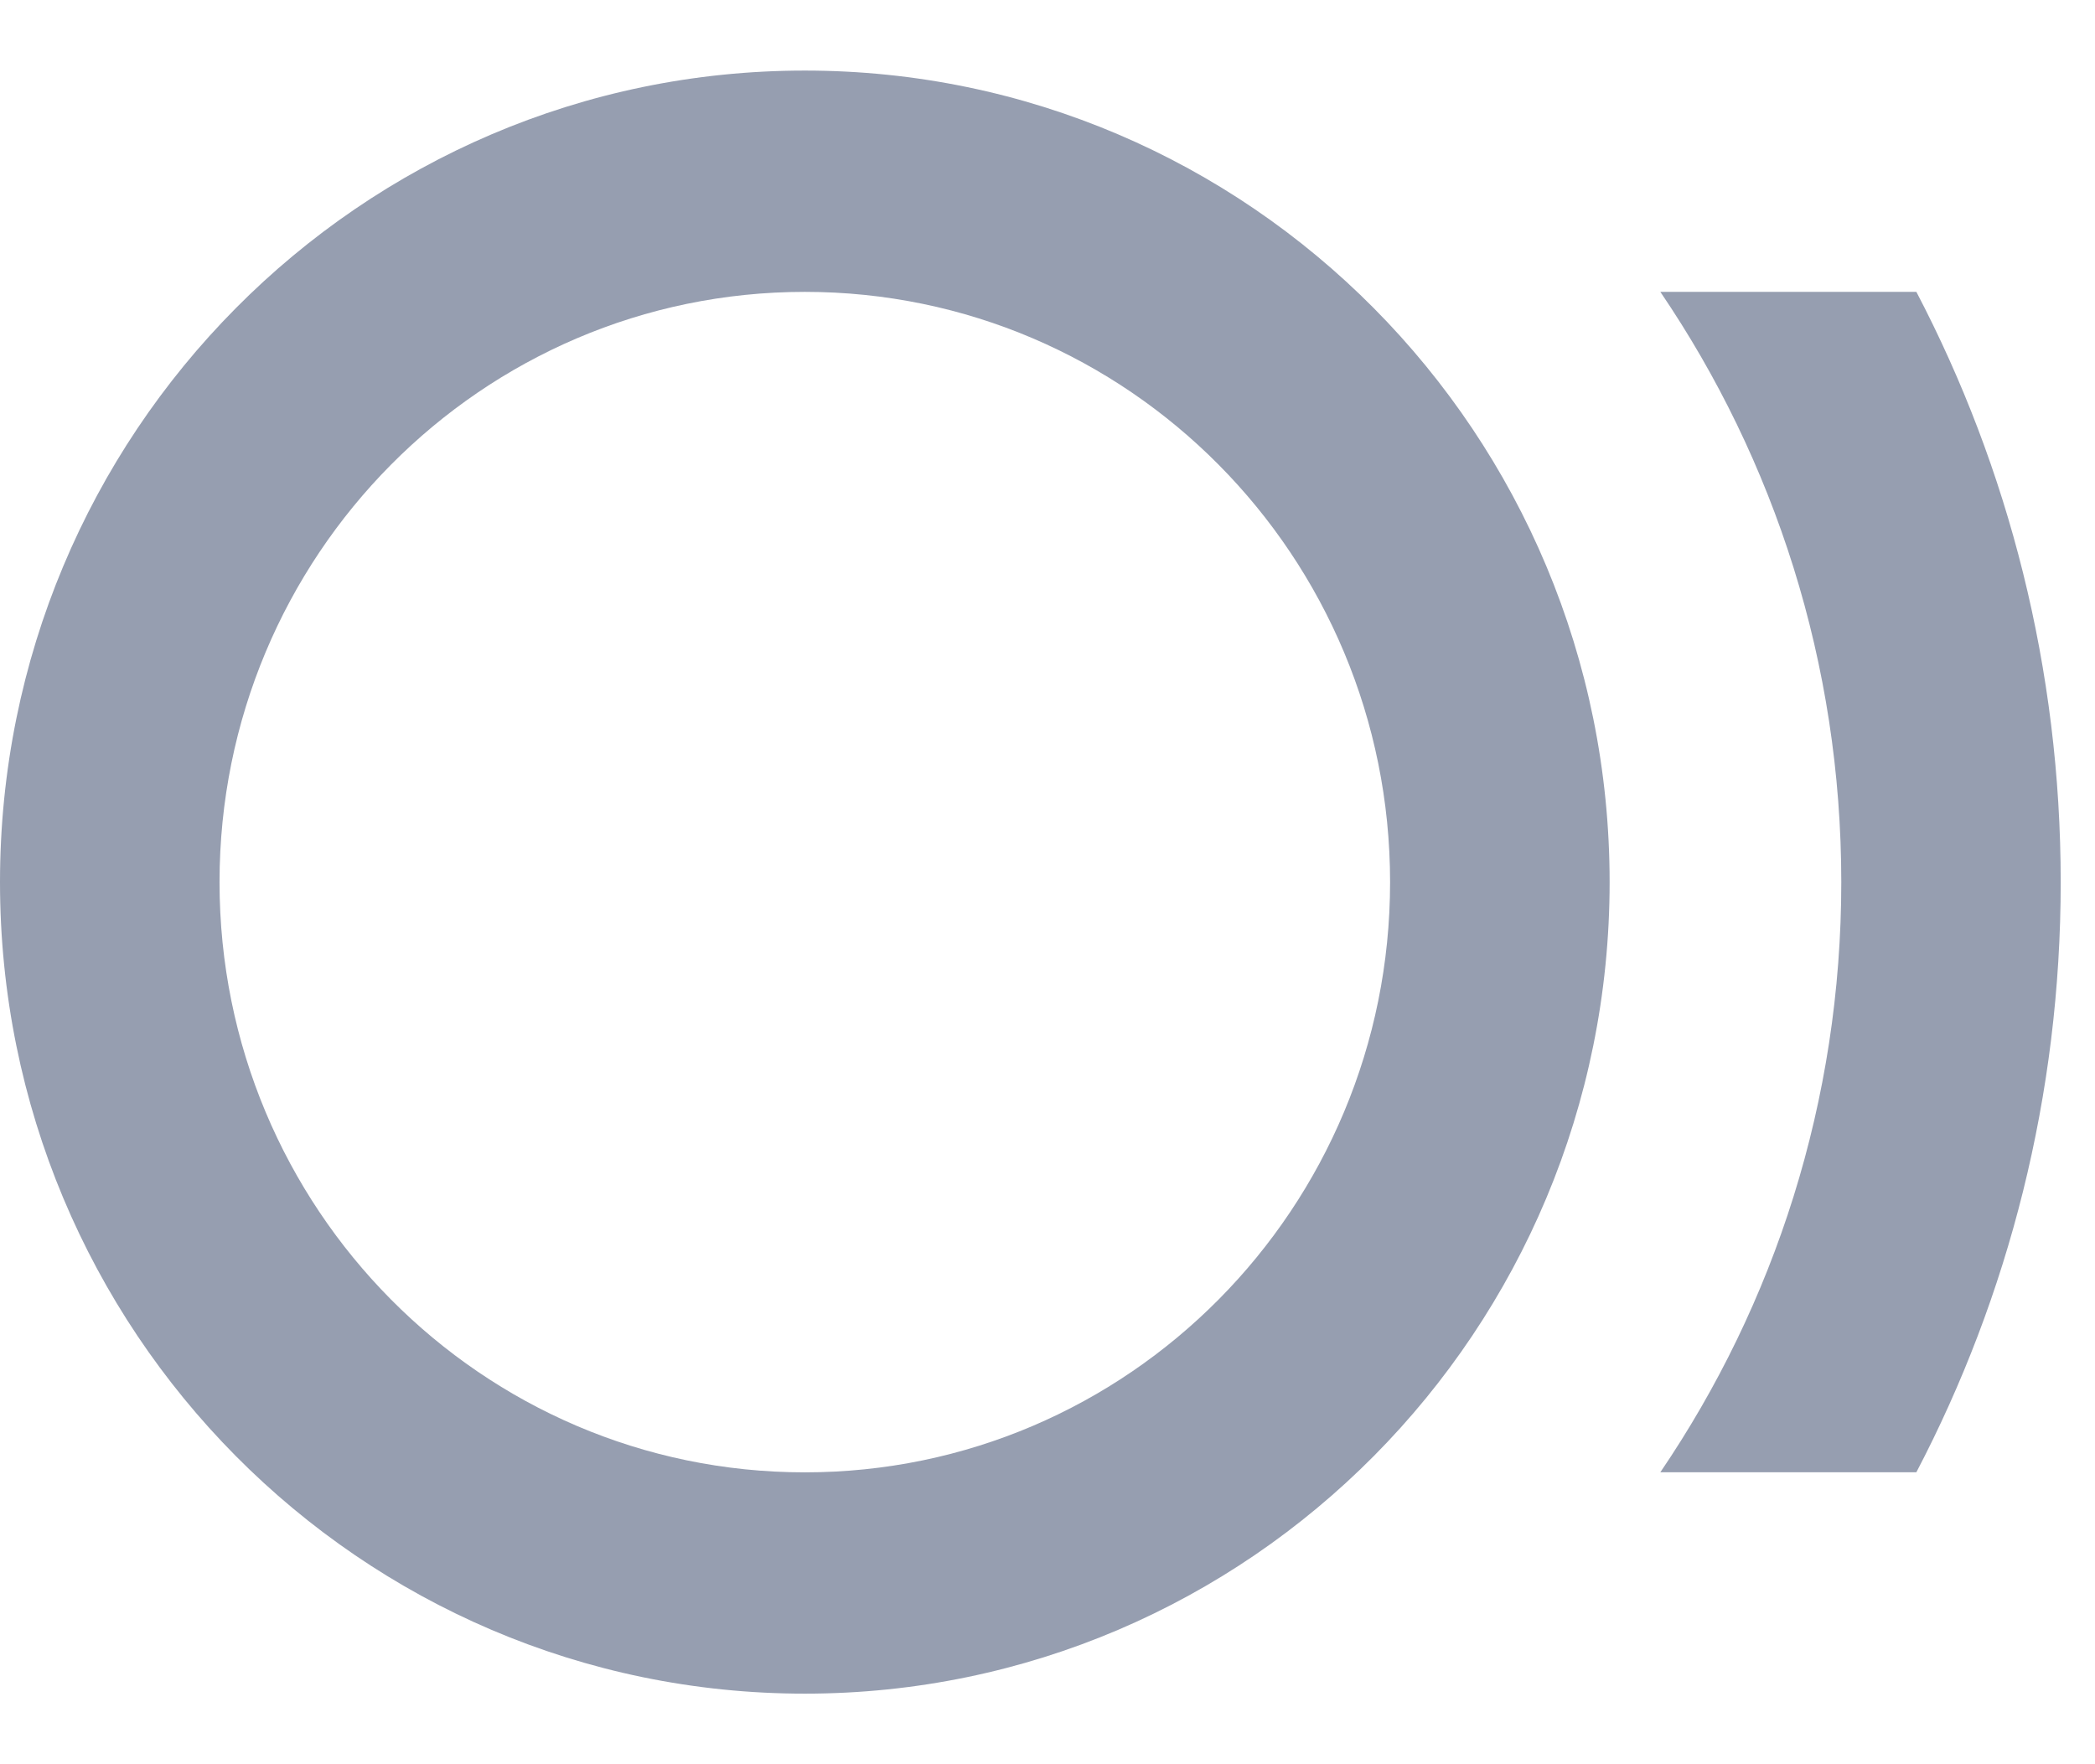 <svg width="19" height="16" viewBox="0 0 19 16" fill="none" xmlns="http://www.w3.org/2000/svg">
  <path fill-rule="evenodd" clip-rule="evenodd"
    d="M7.299 2.647C4.367 2.647 1.991 5.044 1.991 8C1.991 10.956 4.367 13.353 7.299 13.353C10.231 13.353 12.607 10.956 12.607 8C12.607 5.044 10.231 2.647 7.299 2.647ZM0 8C0 3.935 3.268 0.64 7.299 0.64C11.33 0.64 14.598 3.935 14.598 8C14.598 12.065 11.33 15.36 7.299 15.36C3.268 15.36 0 12.065 0 8Z"
    fill="#969EB0" />
  <path fill-rule="evenodd" clip-rule="evenodd"
    d="M15.058 13.352C16.093 11.829 16.699 9.986 16.699 8C16.699 6.014 16.093 4.17 15.058 2.647H17.38C18.216 4.245 18.689 6.067 18.689 8C18.689 9.933 18.216 11.754 17.38 13.352H15.058Z"
    fill="#969EB0" />
</svg>